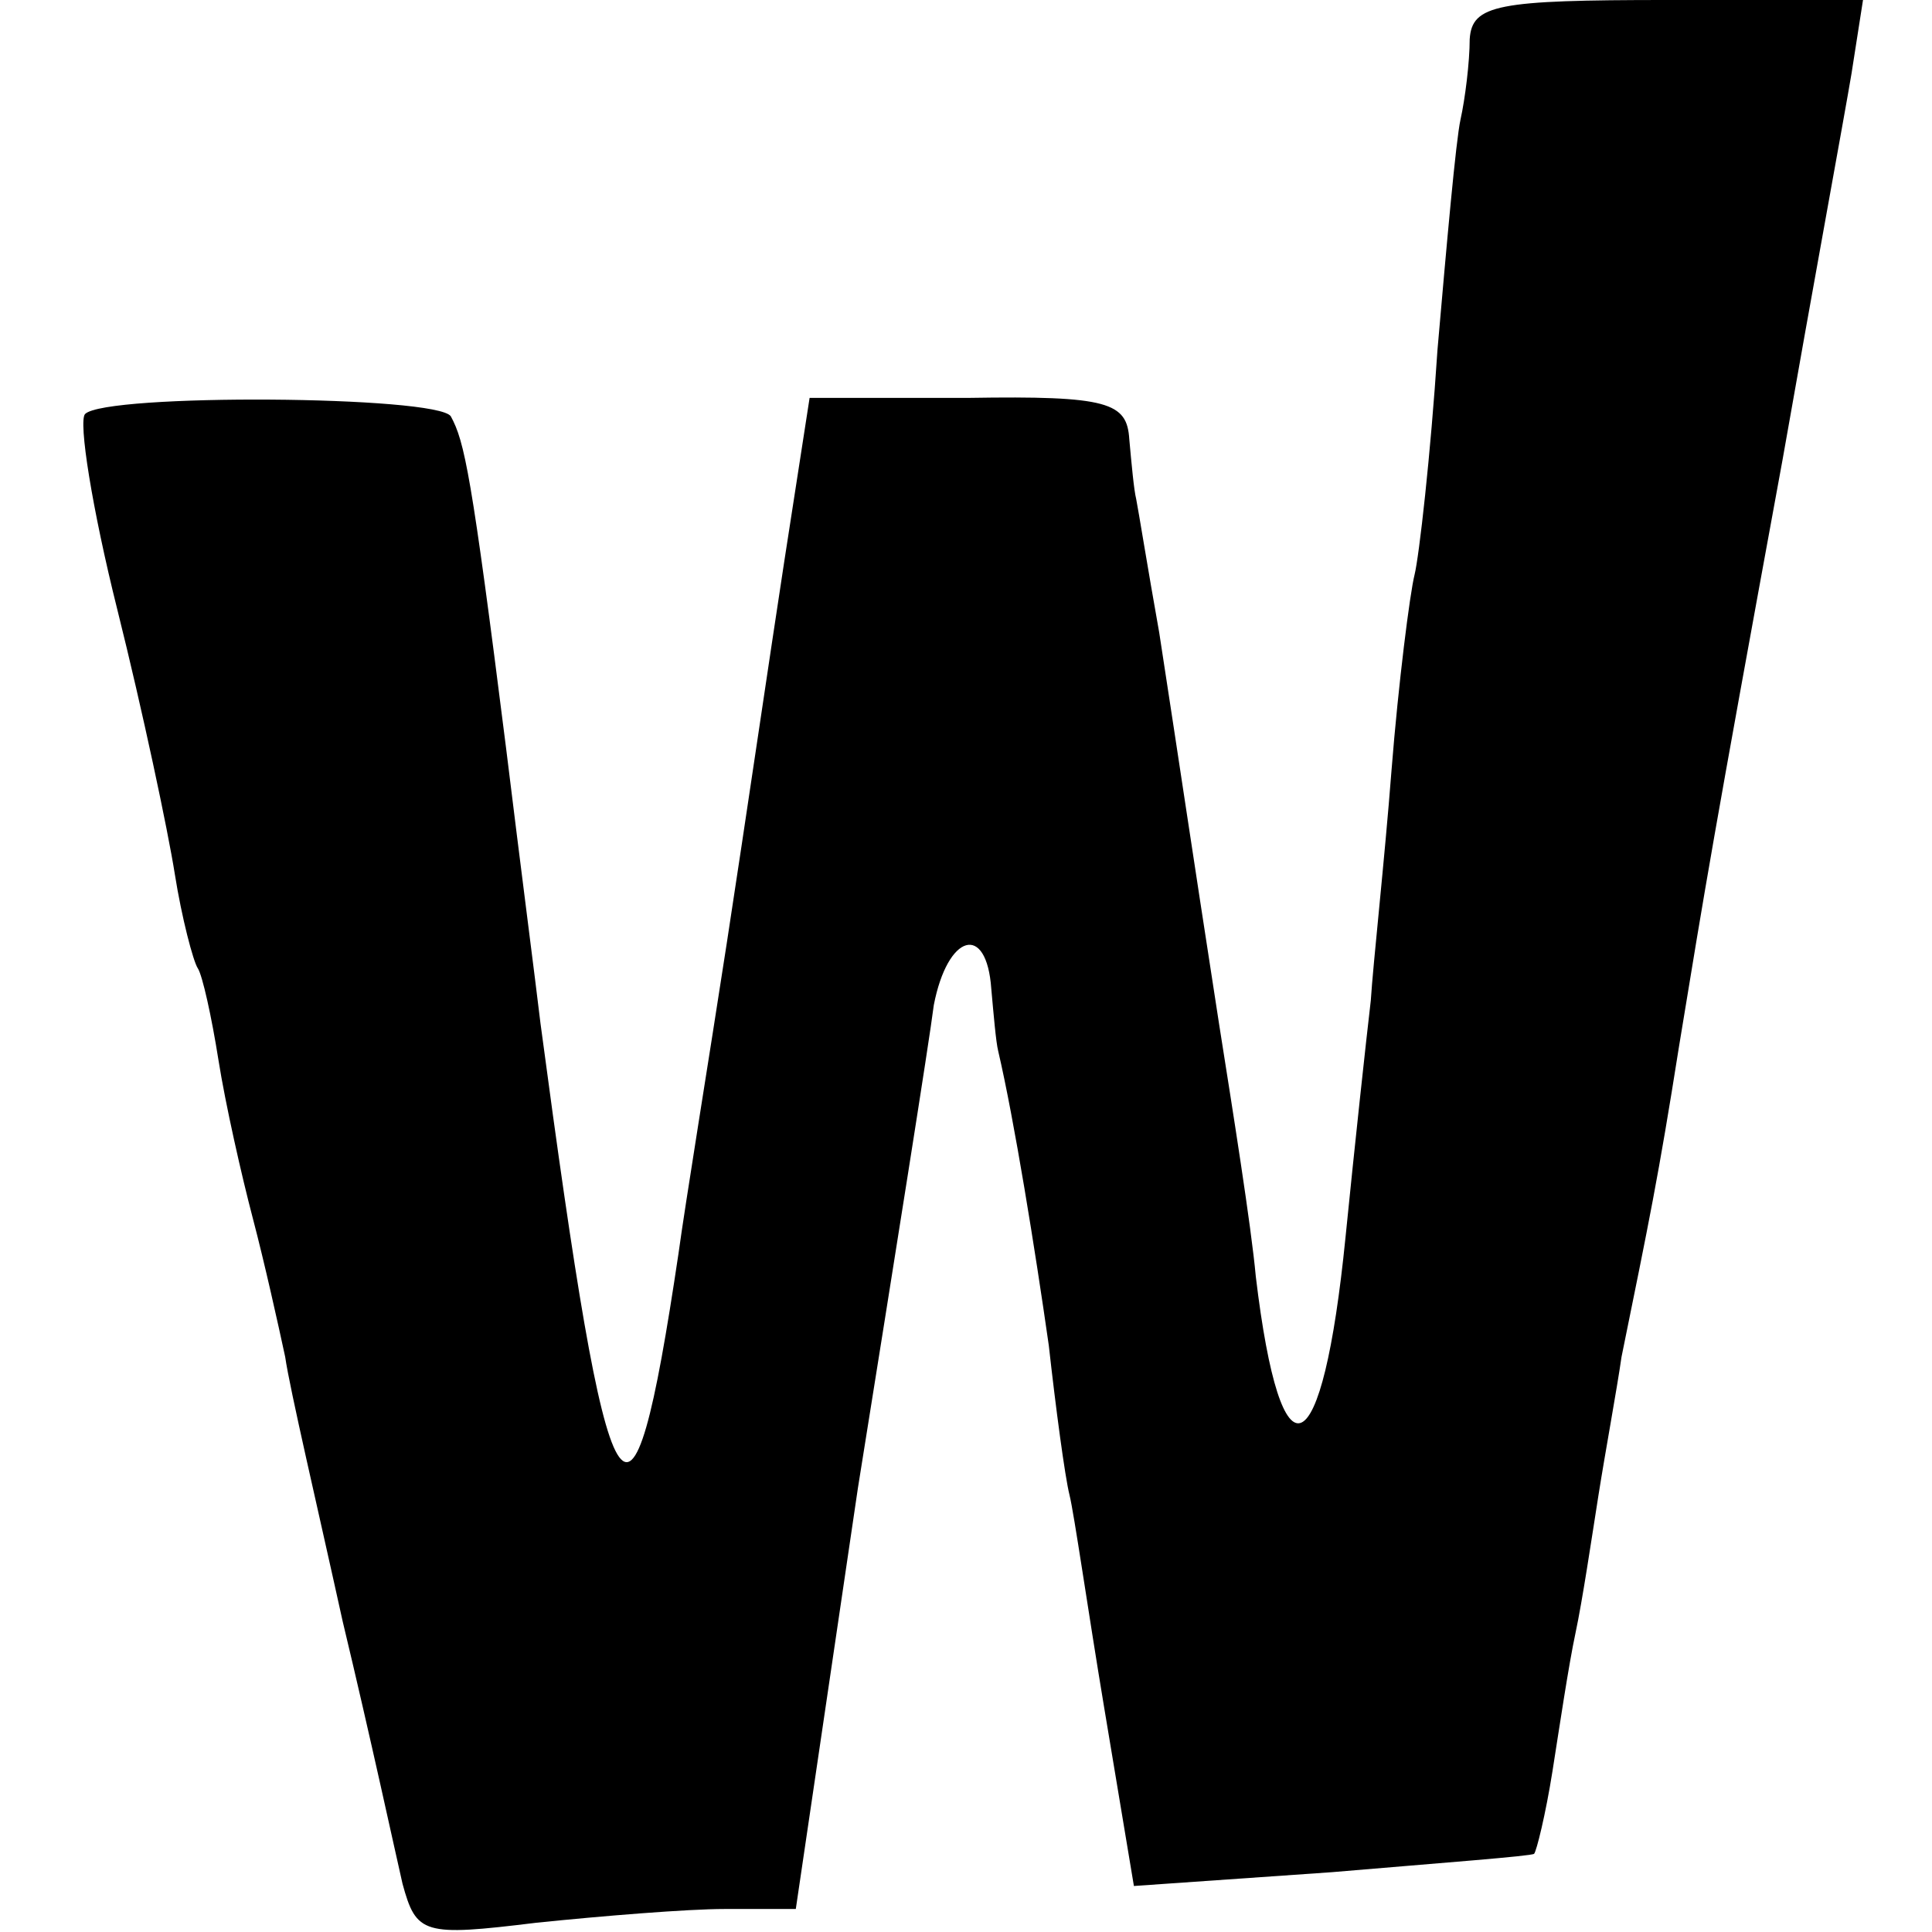 <?xml version="1.0" standalone="no"?>
<!DOCTYPE svg PUBLIC "-//W3C//DTD SVG 20010904//EN"
 "http://www.w3.org/TR/2001/REC-SVG-20010904/DTD/svg10.dtd">
<svg version="1.0" xmlns="http://www.w3.org/2000/svg"
 width="84pt" height="84pt" viewBox="0 0 84 84"
 preserveAspectRatio="xMidYMid meet">
<g transform="translate(0,84) scale(0.1,-0.1)"
fill="#000000" stroke="none">
<path d="M639 823 c0 -10 -2 -26 -4 -35 -2 -9 -6 -54 -10 -100 -3 -46 -8 -90
-10 -98 -2 -8 -7 -47 -10 -85 -3 -39 -8 -84 -9 -100 -2 -17 -7 -63 -11 -103
-10 -100 -28 -109 -39 -17 -2 22 -10 72 -16 110 -13 84 -16 105 -26 170 -5 28
-9 53 -10 58 -1 4 -2 15 -3 26 -1 16 -9 19 -70 18 l-69 0 -11 -71 c-6 -39 -17
-114 -25 -166 -8 -52 -18 -113 -21 -135 -21 -141 -30 -125 -60 100 -2 17 -9
71 -15 120 -15 119 -18 133 -24 144 -6 9 -150 10 -159 1 -3 -3 3 -41 14 -85
11 -44 22 -96 25 -115 3 -19 8 -38 10 -41 2 -3 6 -21 9 -40 3 -19 10 -50 15
-69 5 -19 11 -46 14 -60 2 -14 14 -65 25 -115 12 -50 23 -101 26 -114 6 -22 9
-23 58 -17 29 3 66 6 82 6 l31 0 27 183 c16 100 31 194 33 210 6 31 23 36 25
7 1 -11 2 -23 3 -27 7 -30 16 -86 22 -128 3 -27 7 -57 9 -65 2 -8 8 -50 15
-92 l13 -78 86 6 c47 4 87 7 88 8 1 1 5 17 8 36 3 19 7 46 10 60 3 14 7 41 10
60 3 19 8 46 10 60 12 59 16 78 25 135 12 73 14 86 45 255 13 74 27 150 30
168 l5 32 -85 0 c-74 0 -85 -2 -86 -17z"/>
</g>
</svg>
